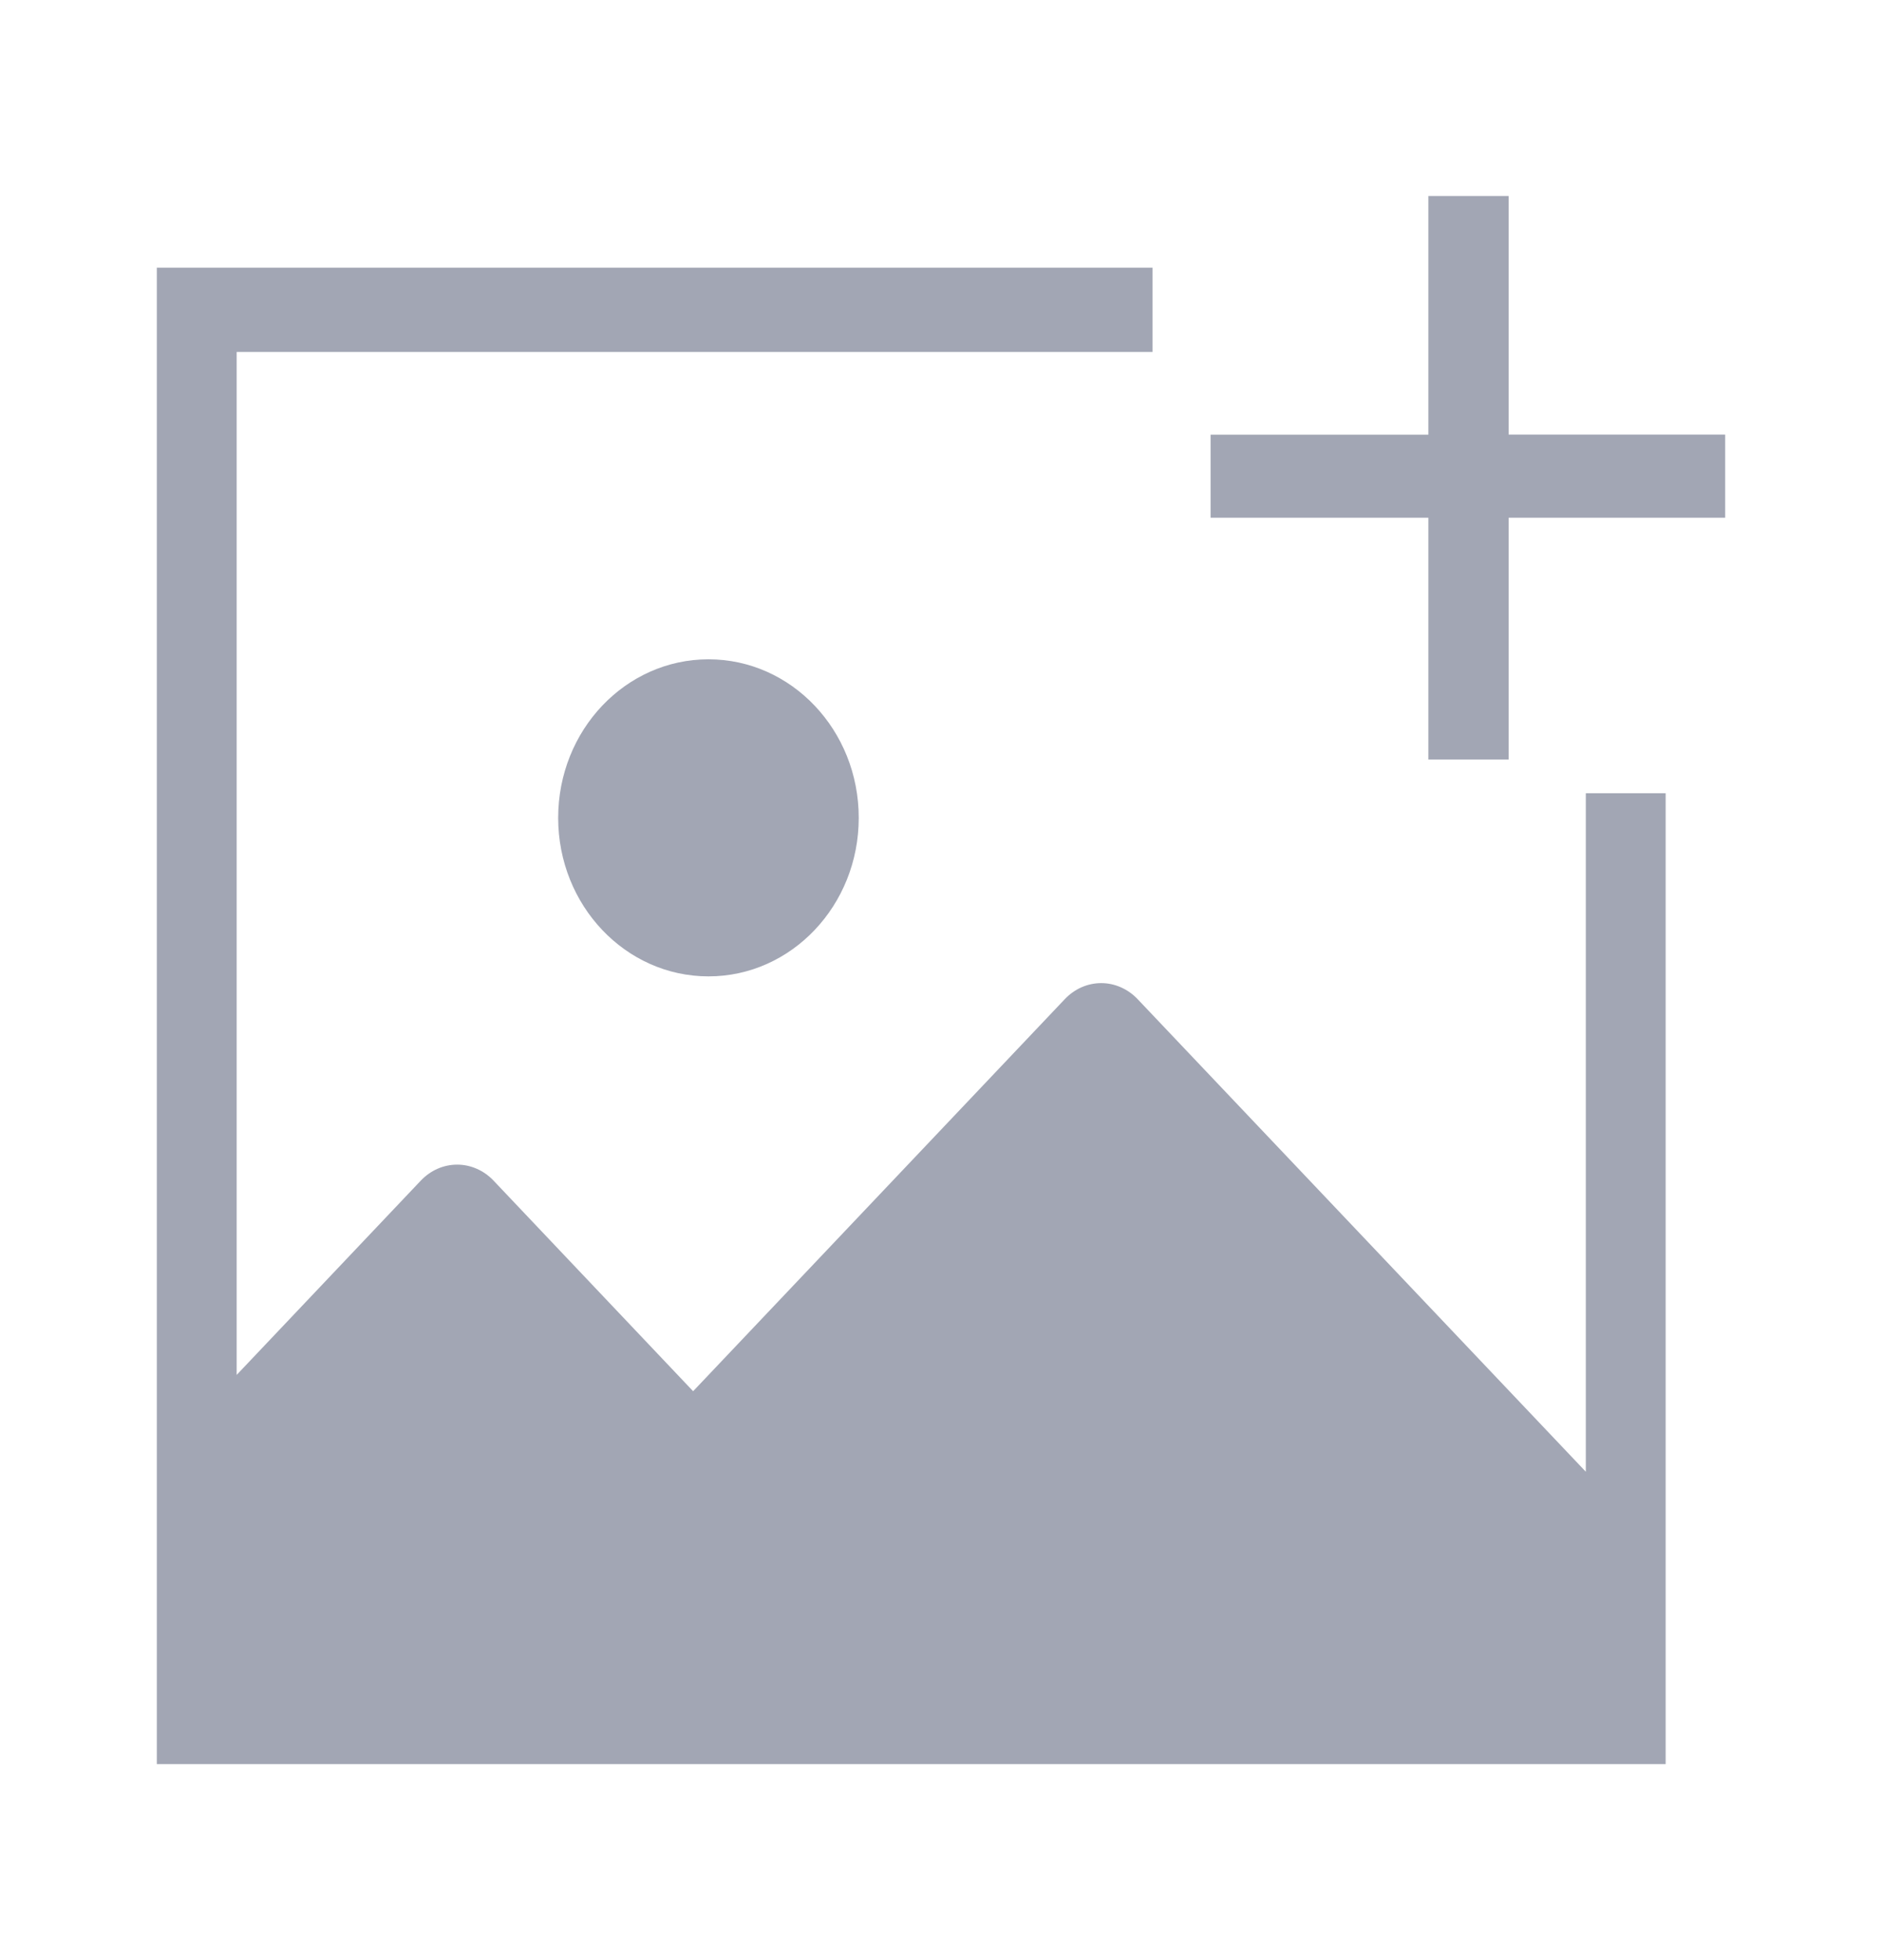 <svg width="24" height="25" viewBox="0 0 24 25" fill="none" xmlns="http://www.w3.org/2000/svg">
<path d="M9.035 12.453C10.093 12.453 10.951 11.547 10.951 10.431C10.951 9.314 10.093 8.409 9.035 8.409C7.976 8.409 7.118 9.314 7.118 10.431C7.118 11.547 7.976 12.453 9.035 12.453Z" fill="#A2A6B4"/>
<path d="M21.241 22.5V10.117H20.223V18.771L14.506 12.742C14.445 12.678 14.373 12.627 14.293 12.592C14.214 12.557 14.129 12.539 14.043 12.539C13.957 12.539 13.872 12.557 13.792 12.592C13.713 12.627 13.641 12.678 13.58 12.742L8.839 17.744L6.293 15.057C6.232 14.993 6.16 14.942 6.08 14.907C6.001 14.872 5.916 14.854 5.83 14.854C5.744 14.854 5.659 14.872 5.579 14.907C5.5 14.942 5.428 14.993 5.367 15.057L3.018 17.536V4.489H14.697V3.414H2V22.5H21.241Z" fill="#A2A6B4"/>
<path d="M19.239 5.543V2.5H18.215V5.544H15.438V6.603H18.215V9.687H19.239V6.603H22V5.543H19.239Z" fill="#A2A6B4"/>
</svg>
